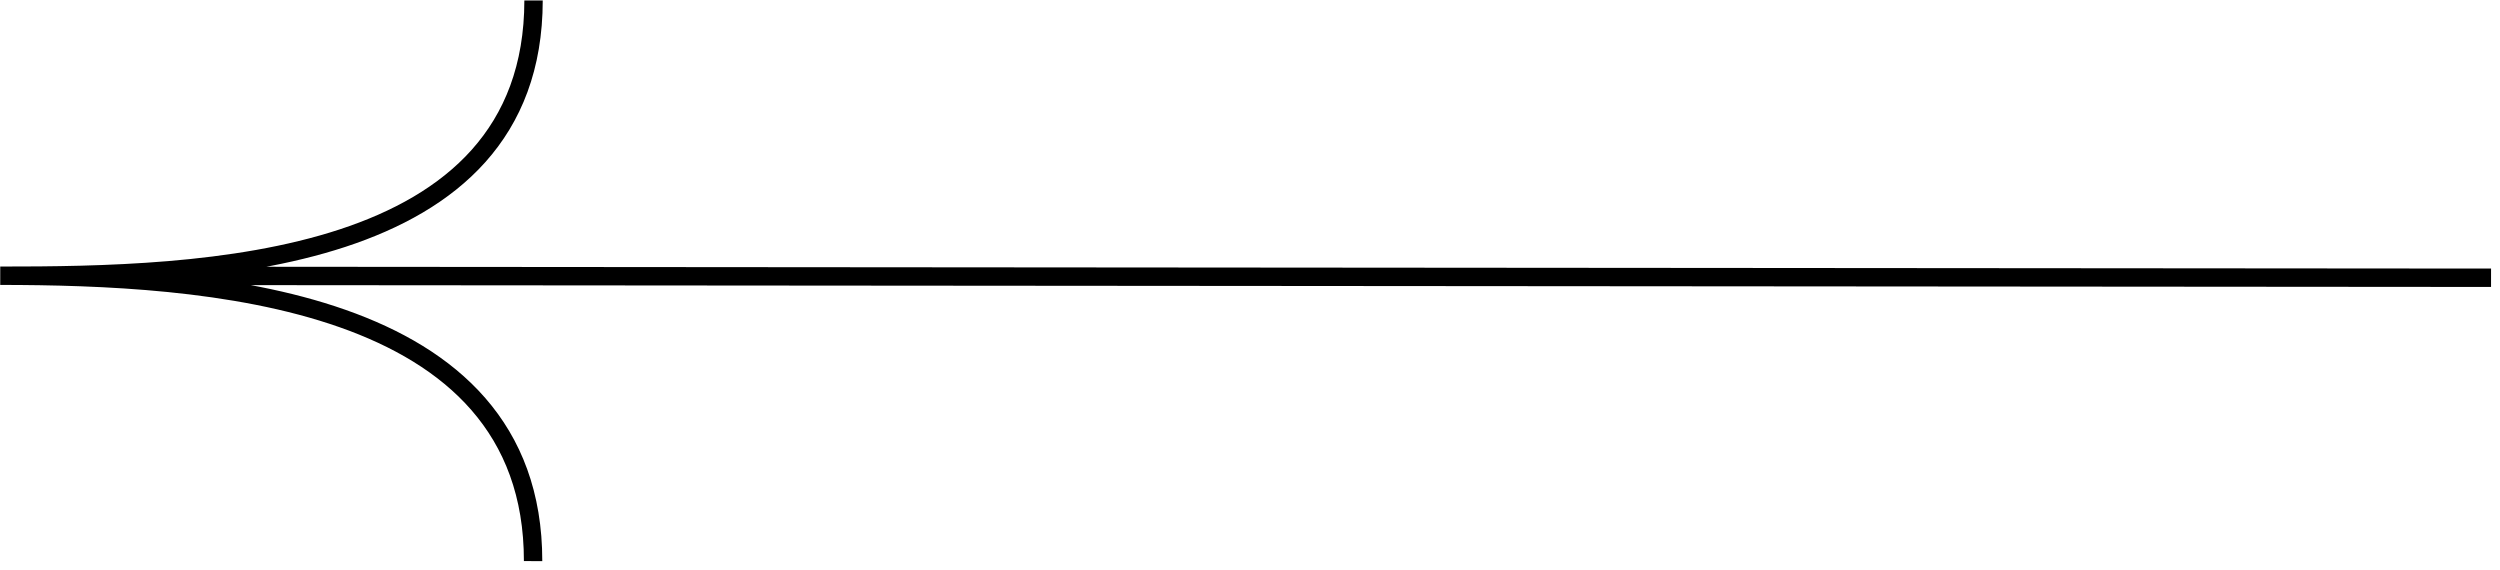 <svg width="136" height="31" viewBox="0 0 136 31" fill="none" xmlns="http://www.w3.org/2000/svg">
<path d="M0.013 15L135.513 15.11M0.013 15C11.013 15.009 29.012 16.024 29 30.524M0.013 15C11.013 15.009 29.013 14.524 29.025 0.024" stroke="black"/>
</svg>
